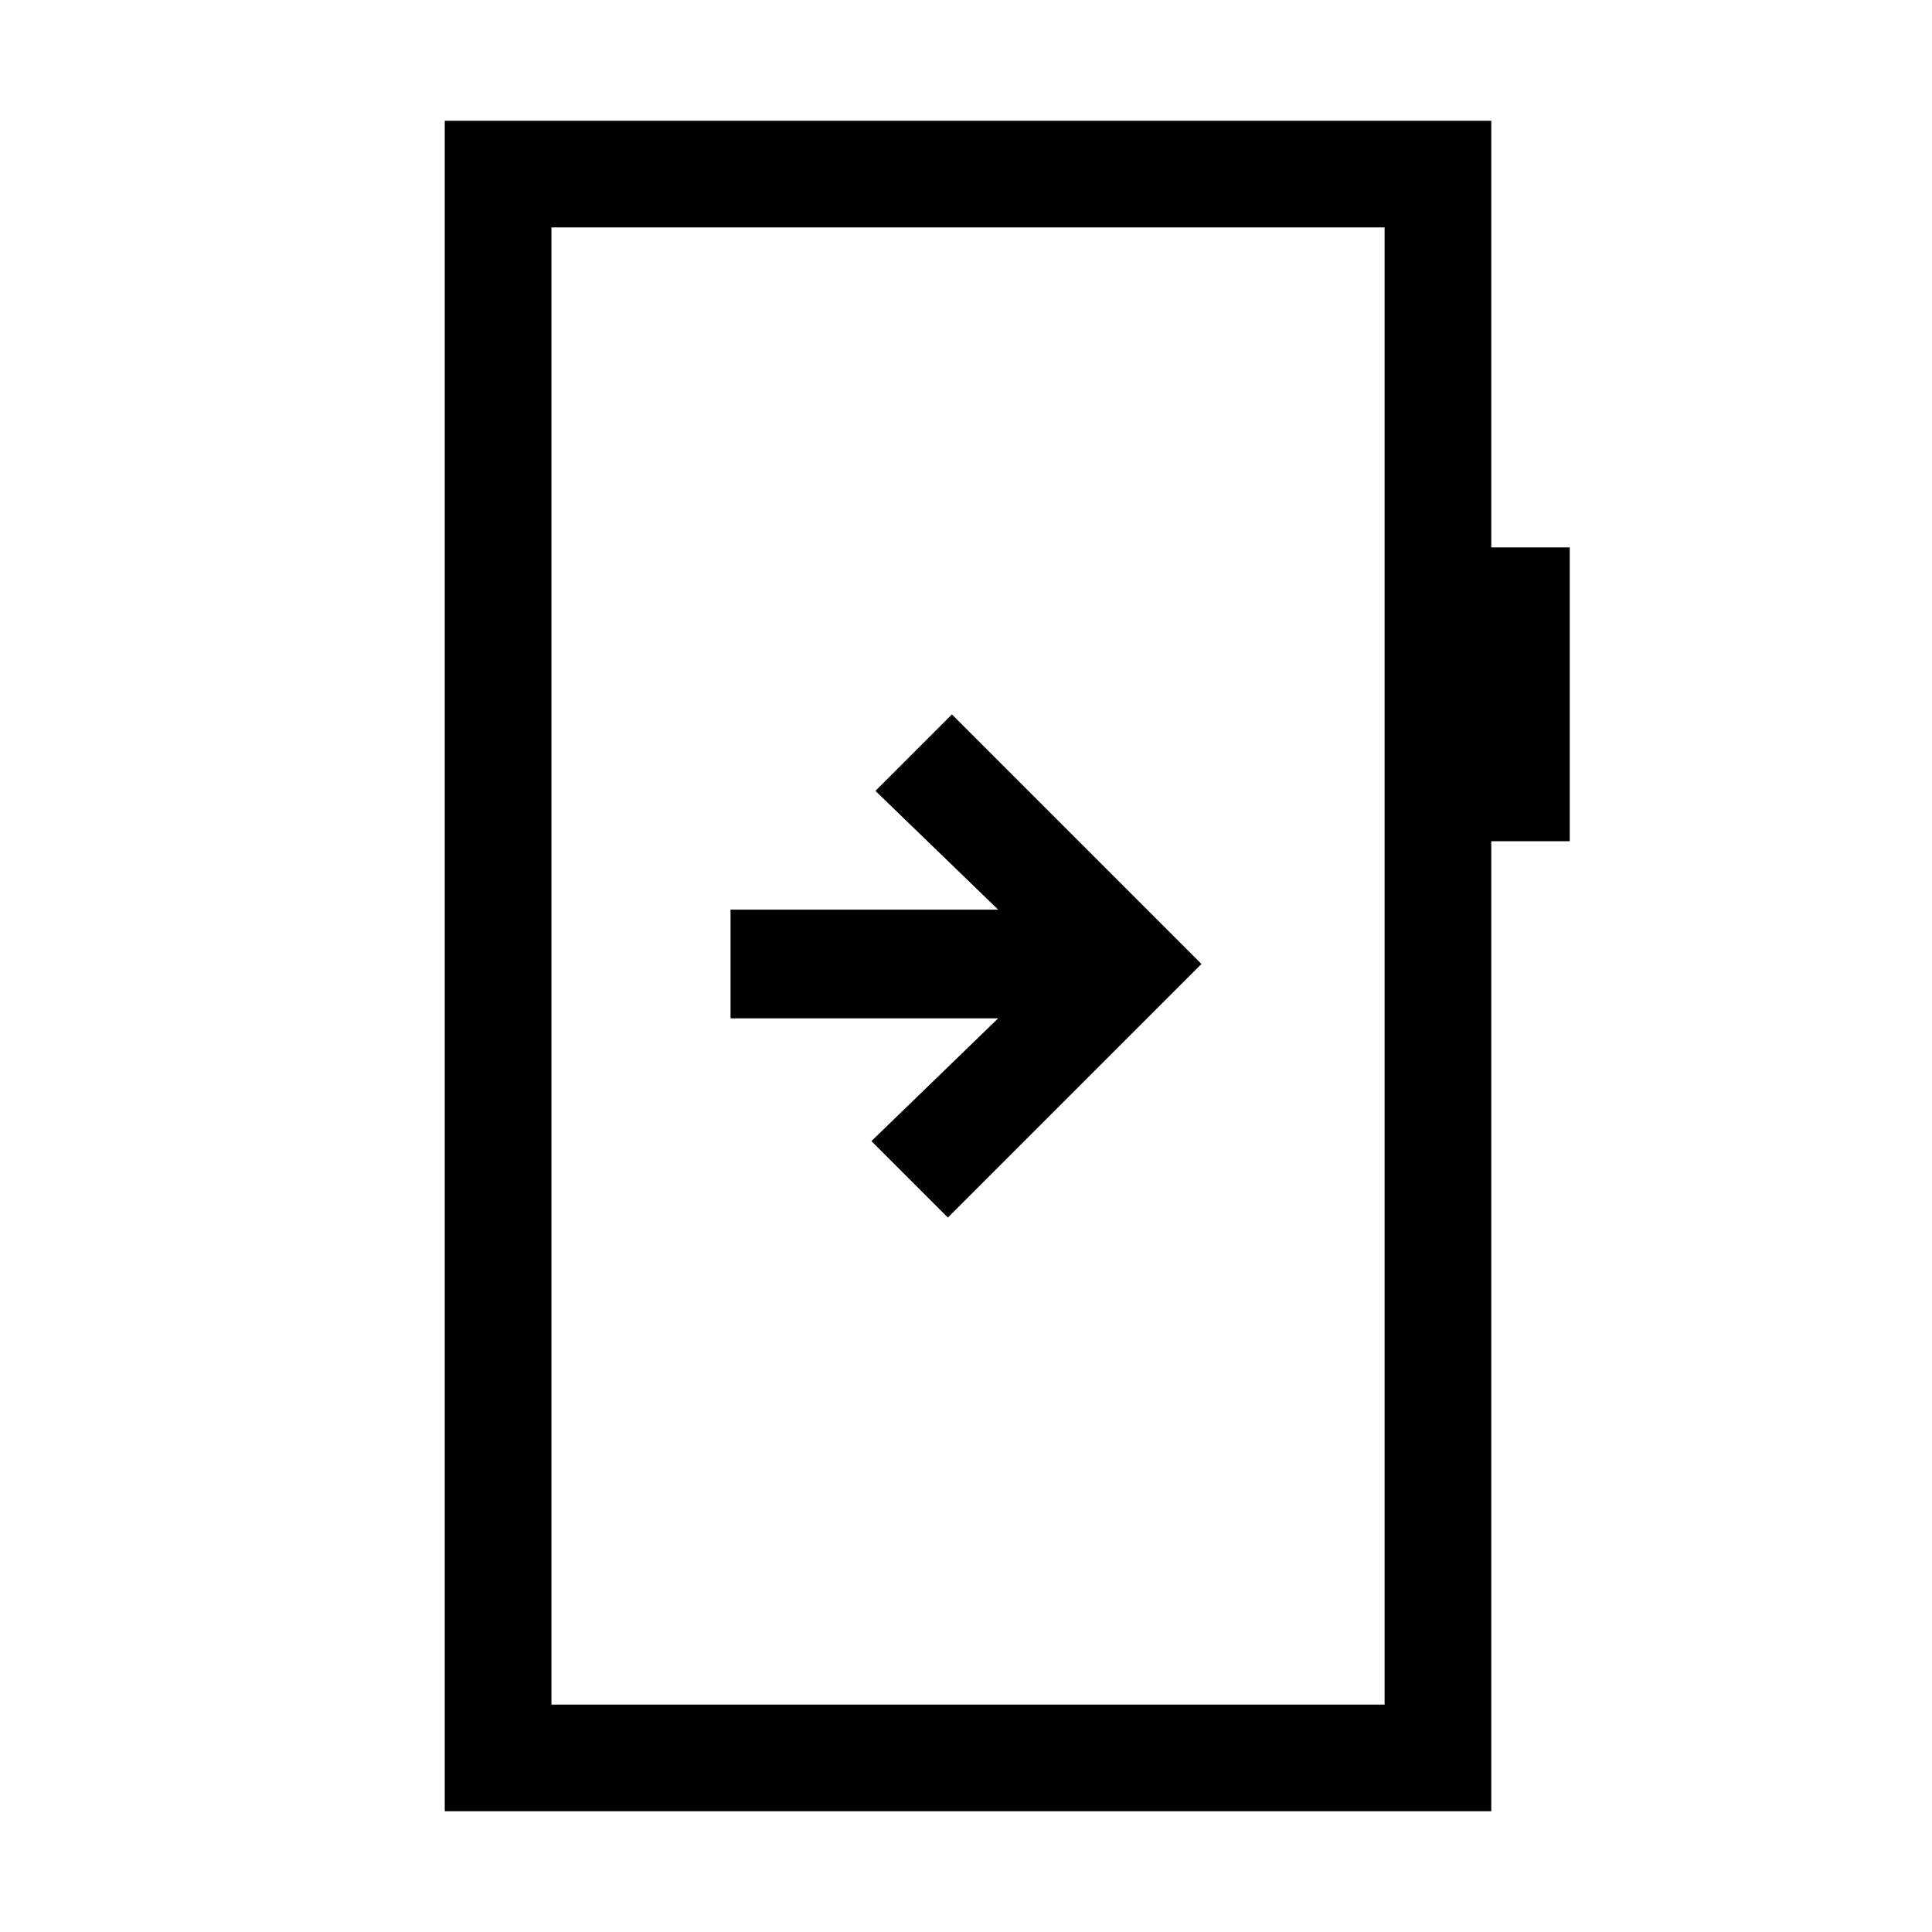 <svg xmlns="http://www.w3.org/2000/svg" height="24" viewBox="0 -960 960 960" width="24"><path d="M363-508v54h133l-63 61 38 38 126-126-124-124-38 38 61 59H363ZM221-60v-840h520v212h39v146h-39v482H221Zm53-53h414v-734H274v734Zm0 0v-734 734Z"/></svg>